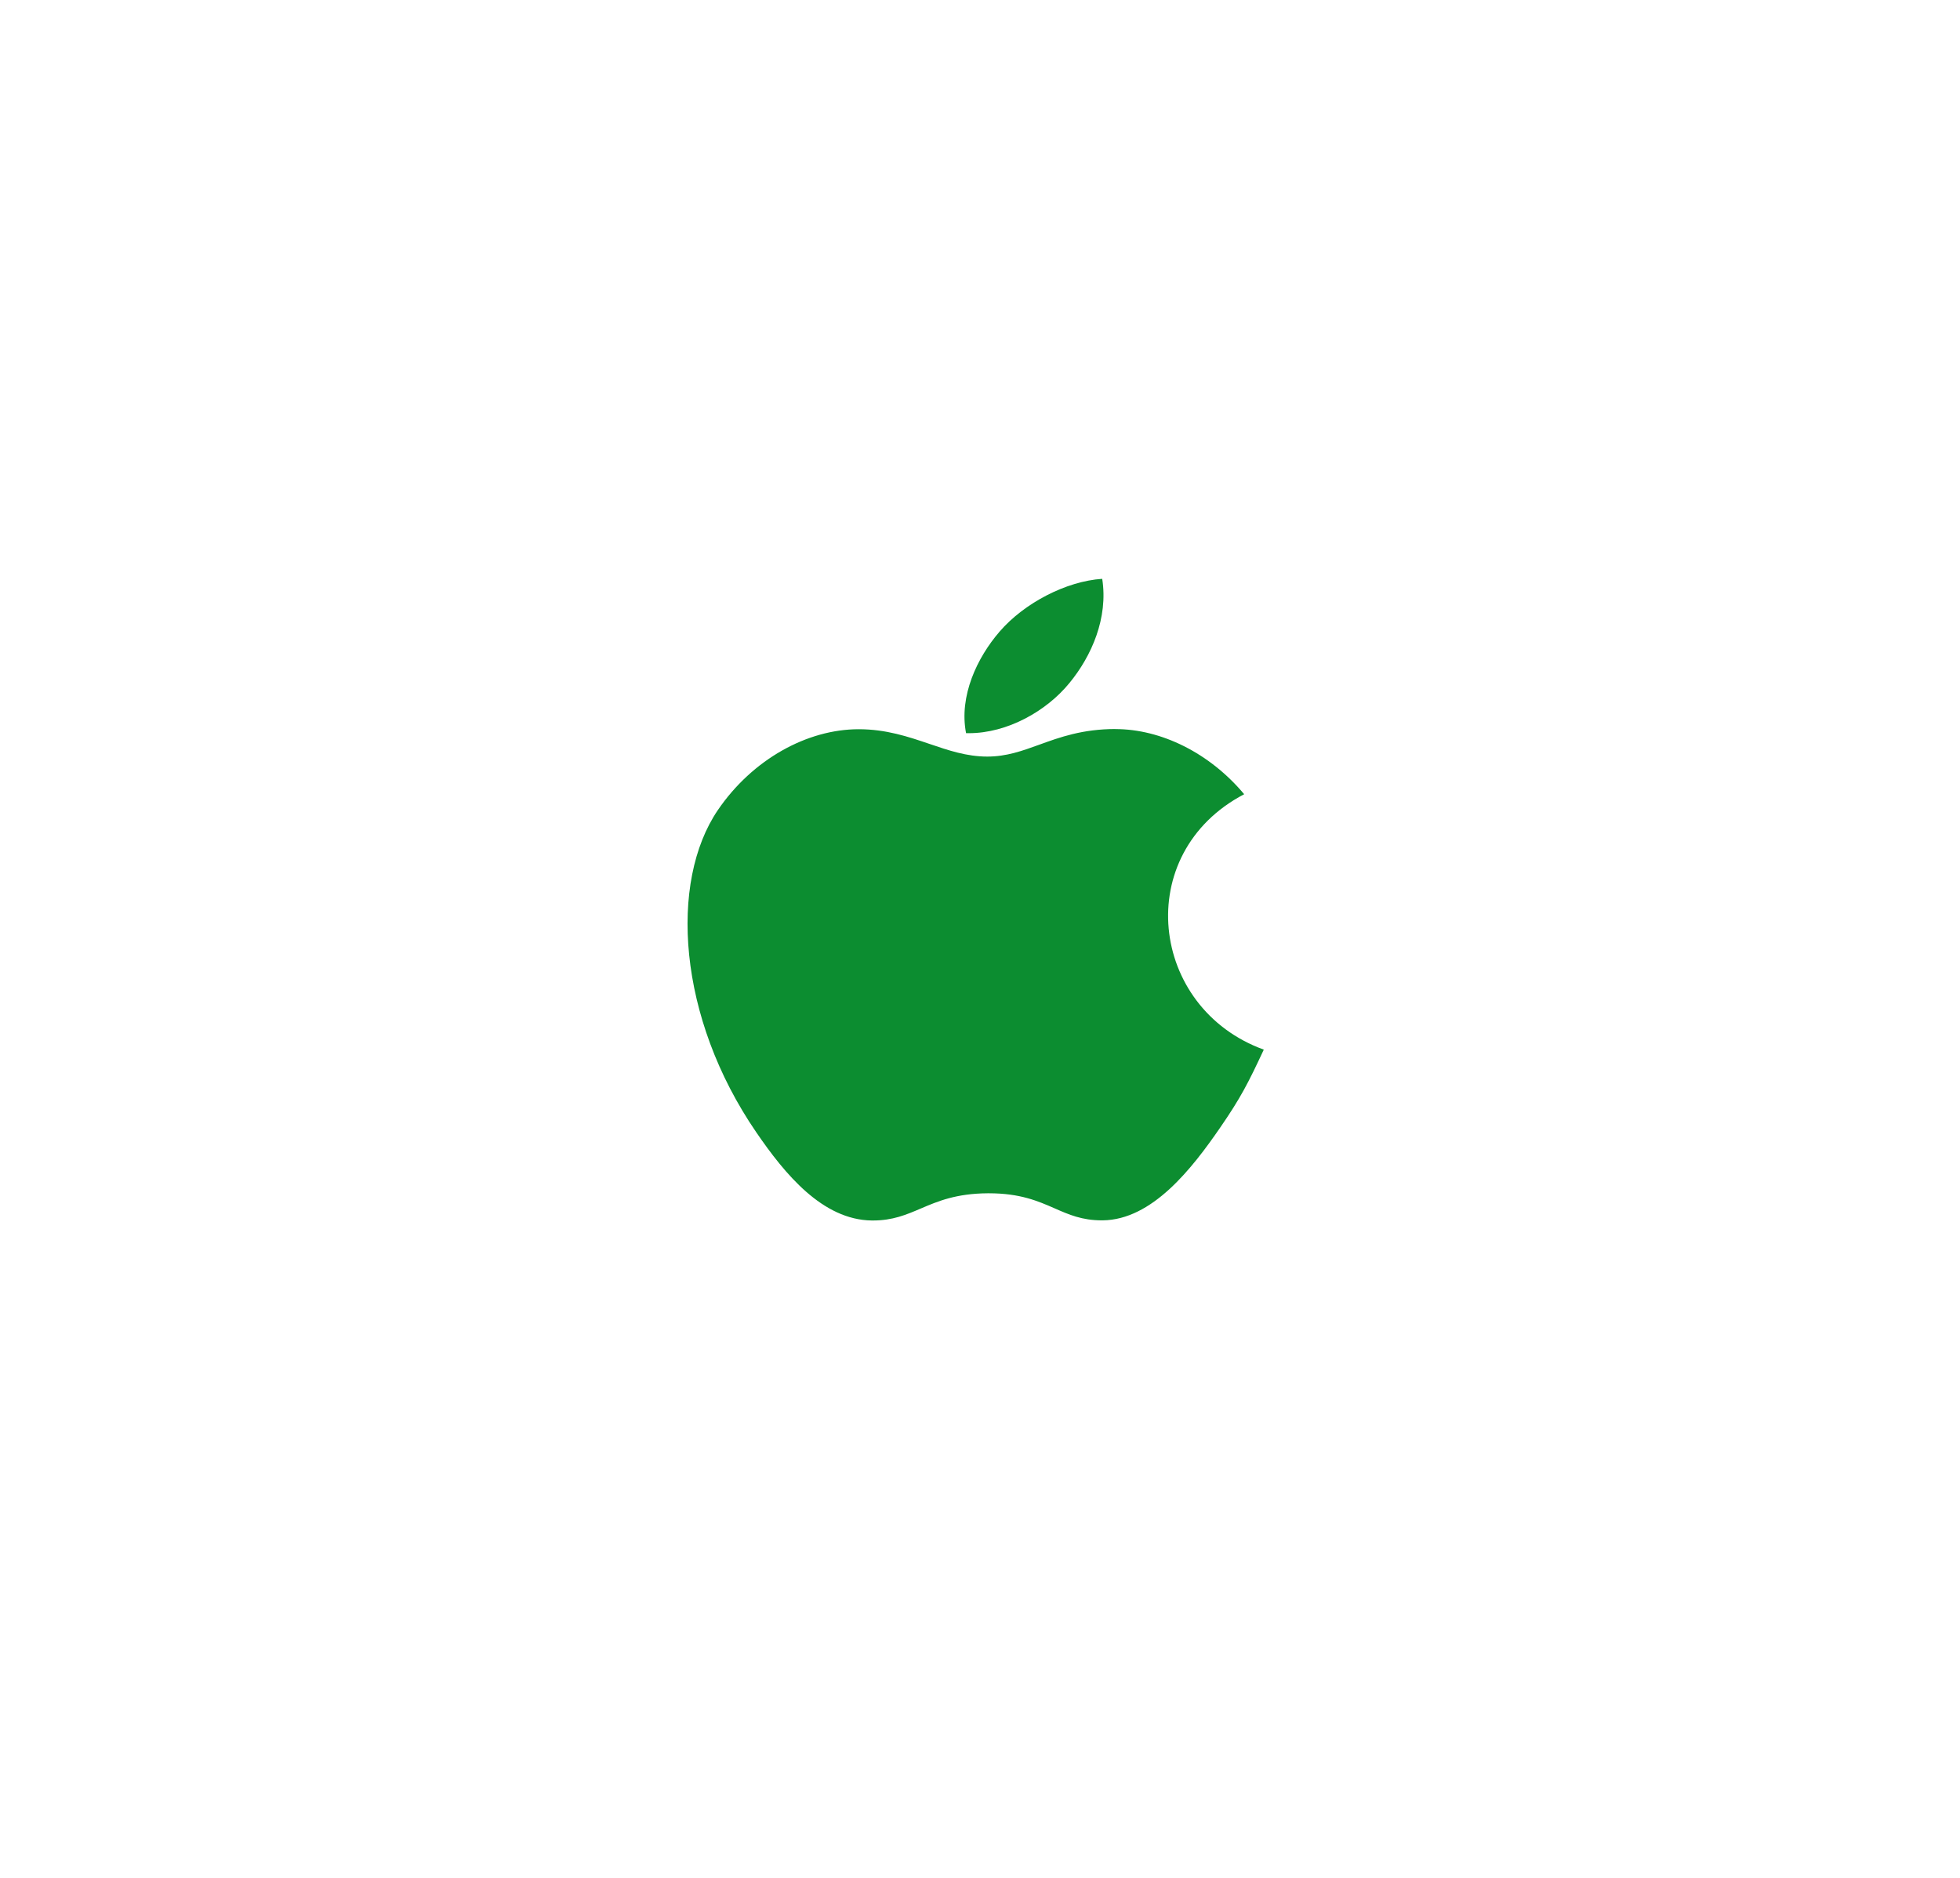 <svg width="96" height="92" viewBox="0 0 96 92" fill="none" xmlns="http://www.w3.org/2000/svg">
<g filter="url(#filter0_d_3_18)">
<rect x="10.464" y="8.151" width="75.281" height="71.849" rx="7" fill="white"/>
</g>
<path fill-rule="evenodd" clip-rule="evenodd" d="M48.958 30.945C50.163 29.545 52.222 28.473 53.986 28.358C54.286 30.273 53.466 32.14 52.384 33.457C51.26 34.84 49.337 35.92 47.458 35.92H47.317C46.964 34.095 47.864 32.213 48.958 30.945ZM50.909 36.482C51.916 36.117 53.023 35.716 54.639 35.716L54.632 35.719C56.872 35.719 59.248 36.889 60.939 38.91C55.399 41.815 56.299 49.394 61.9 51.423C61.136 53.062 60.765 53.788 59.768 55.237C58.383 57.25 56.434 59.762 54.008 59.787H53.964C52.995 59.787 52.351 59.505 51.658 59.2C50.849 58.846 49.972 58.461 48.433 58.461H48.389C46.827 58.47 45.924 58.855 45.095 59.21C44.383 59.514 43.726 59.794 42.752 59.794H42.708C40.282 59.77 38.432 57.503 37.047 55.481C33.175 49.835 32.769 43.206 35.16 39.687C36.863 37.191 39.544 35.726 42.058 35.726C43.405 35.726 44.489 36.094 45.521 36.444C46.457 36.763 47.351 37.066 48.358 37.066C49.297 37.066 50.068 36.787 50.909 36.482Z" fill="#0C8D30"/>
<defs>
<filter id="filter0_d_3_18" x="0.464" y="0.151" width="95.281" height="91.849" filterUnits="userSpaceOnUse" color-interpolation-filters="sRGB">
<feFlood flood-opacity="0" result="BackgroundImageFix"/>
<feColorMatrix in="SourceAlpha" type="matrix" values="0 0 0 0 0 0 0 0 0 0 0 0 0 0 0 0 0 0 127 0" result="hardAlpha"/>
<feOffset dy="2"/>
<feGaussianBlur stdDeviation="5"/>
<feComposite in2="hardAlpha" operator="out"/>
<feColorMatrix type="matrix" values="0 0 0 0 0 0 0 0 0 0 0 0 0 0 0 0 0 0 0.25 0"/>
<feBlend mode="normal" in2="BackgroundImageFix" result="effect1_dropShadow_3_18"/>
<feBlend mode="normal" in="SourceGraphic" in2="effect1_dropShadow_3_18" result="shape"/>
</filter>
</defs>
</svg>
